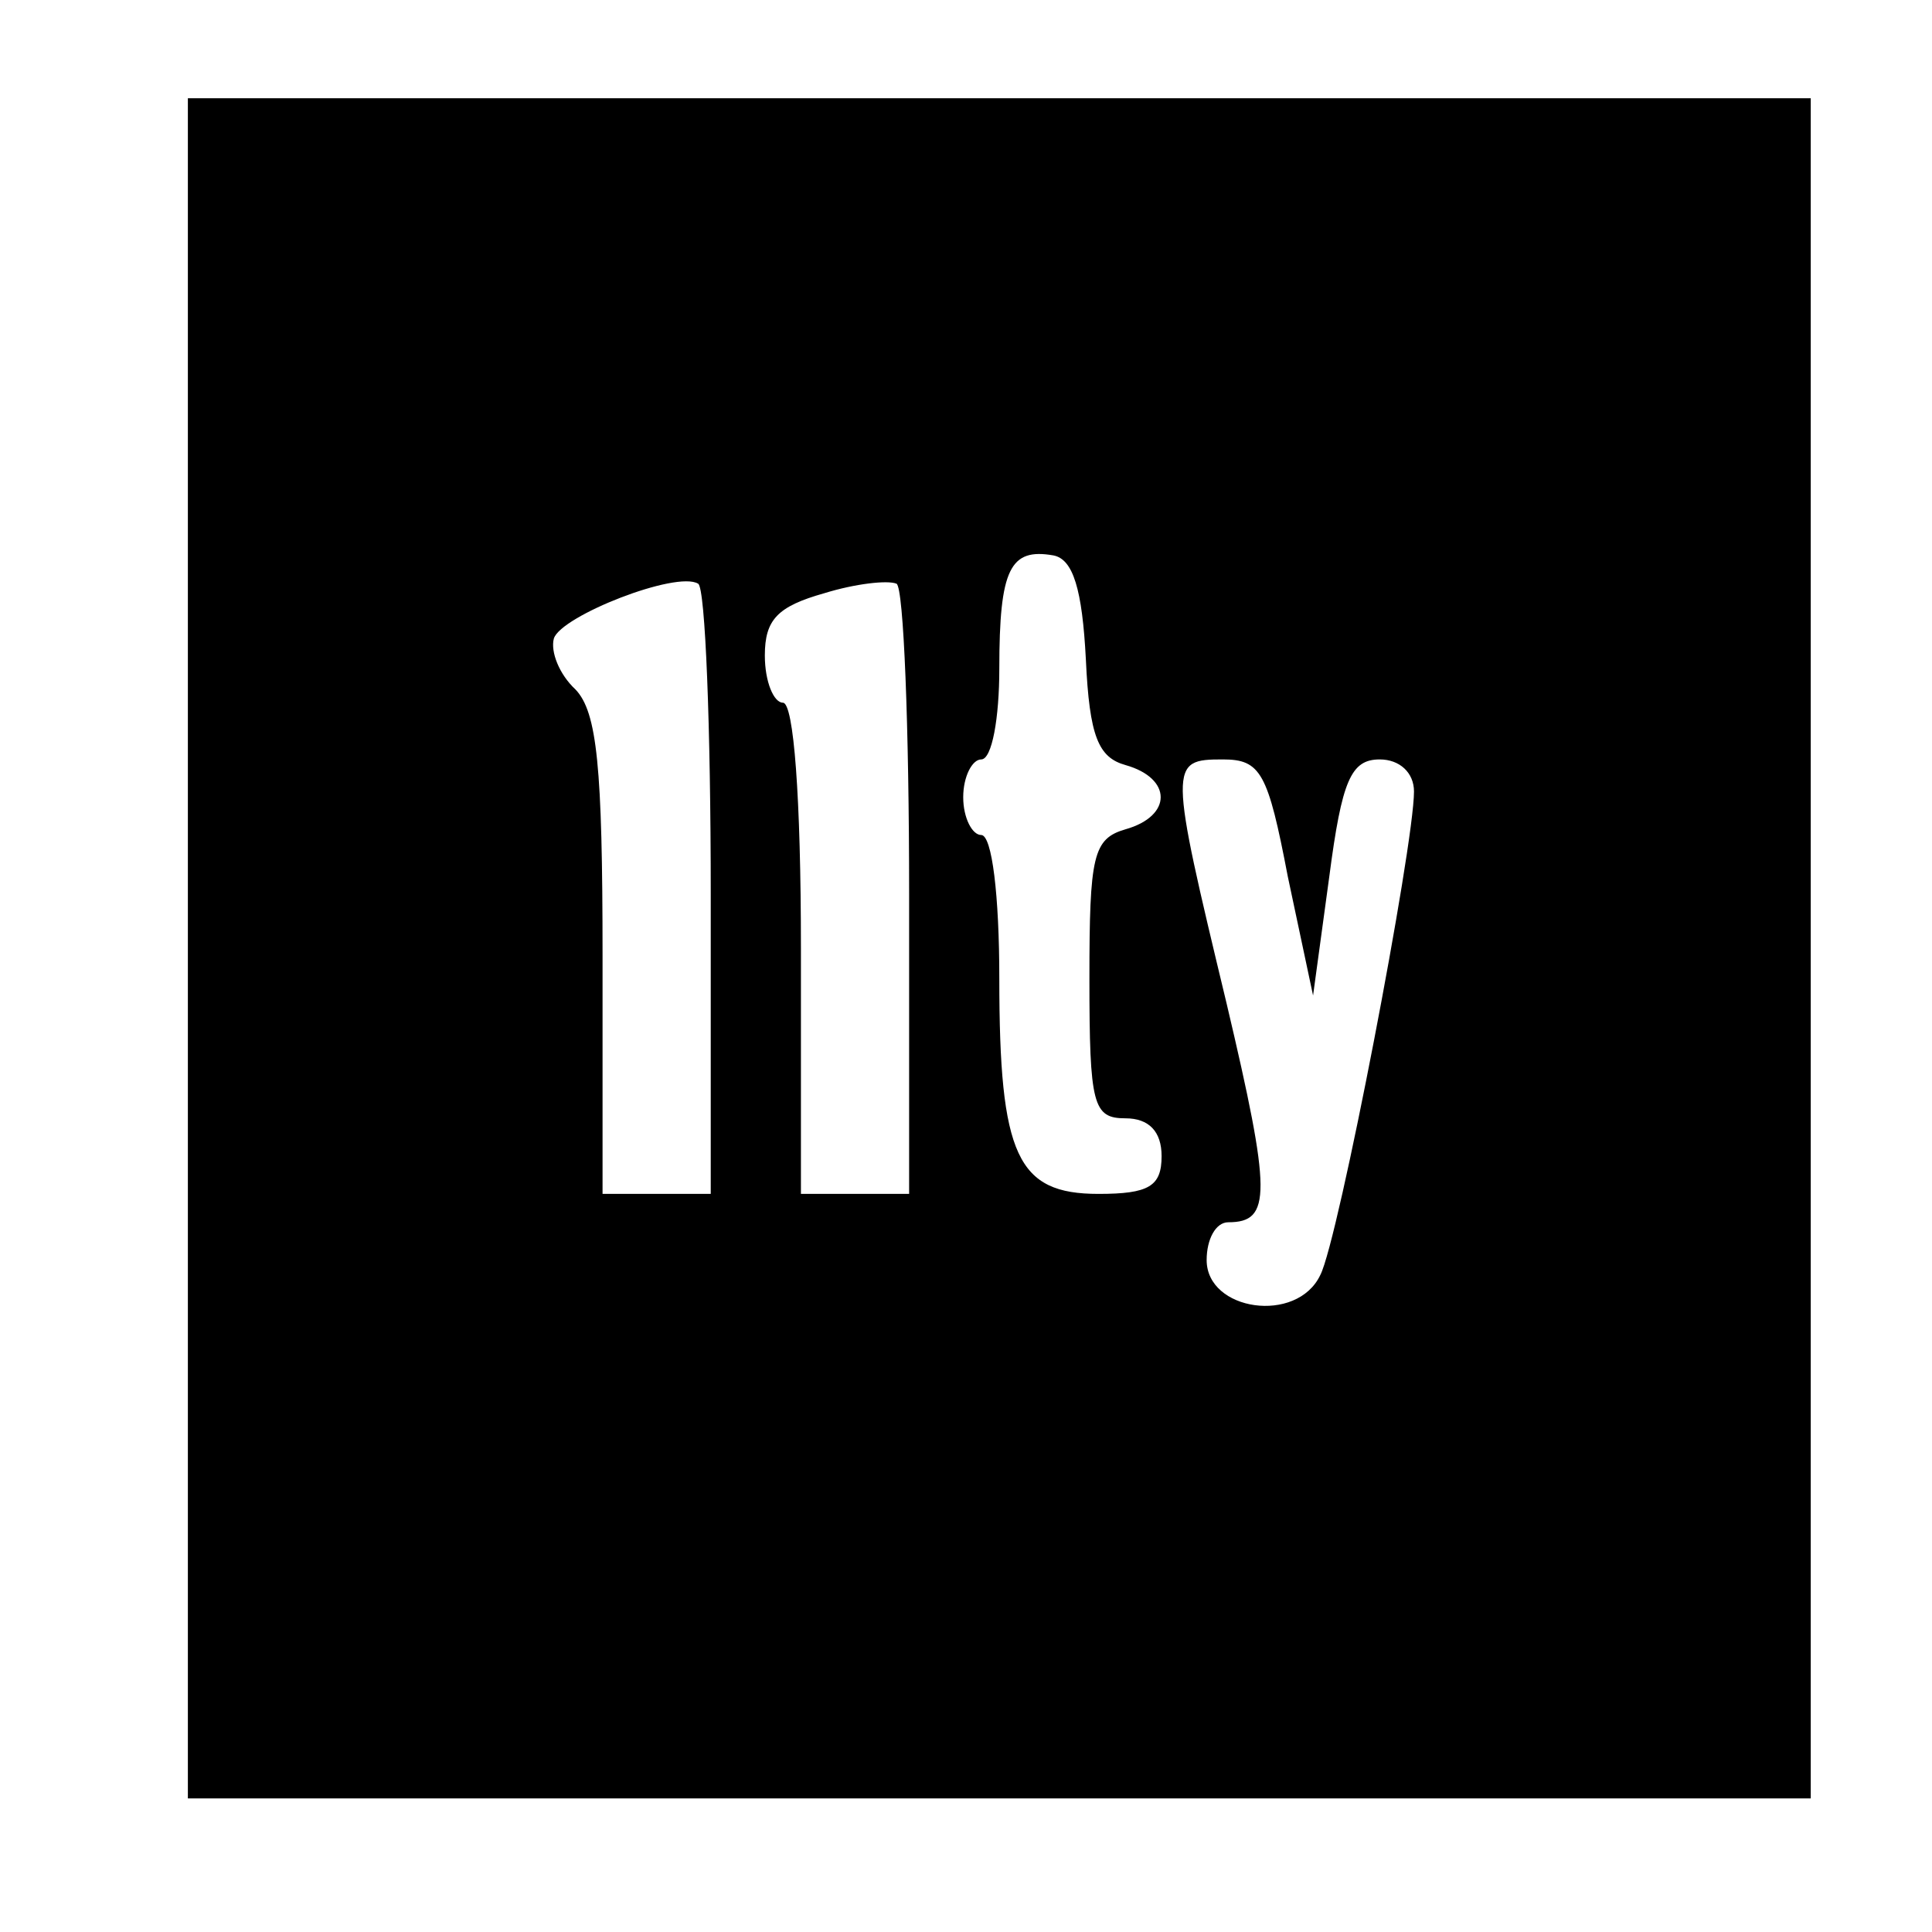 <svg width="25" height="25" viewBox="0 0 25 25" fill="none" xmlns="http://www.w3.org/2000/svg">
<g clip-path="url(#clip0_548_36626)">
<path d="M2.431 12.271V23.271H12.931H23.431V12.271V1.271H12.931H2.431V12.271ZM14.051 8.531C14.097 9.533 14.214 9.802 14.564 9.9C15.171 10.071 15.171 10.56 14.564 10.731C14.144 10.853 14.097 11.073 14.097 12.662C14.097 14.3 14.144 14.471 14.564 14.471C14.867 14.471 15.031 14.642 15.031 14.96C15.031 15.351 14.867 15.449 14.214 15.449C13.164 15.449 12.931 14.96 12.931 12.662C12.931 11.587 12.837 10.805 12.697 10.805C12.581 10.805 12.464 10.585 12.464 10.316C12.464 10.047 12.581 9.827 12.697 9.827C12.837 9.827 12.931 9.289 12.931 8.653C12.931 7.358 13.071 7.089 13.631 7.187C13.887 7.236 14.004 7.627 14.051 8.531ZM9.197 11.562V15.449H8.497H7.797V12.369C7.797 9.925 7.727 9.216 7.447 8.922C7.237 8.727 7.121 8.433 7.167 8.262C7.261 7.969 8.754 7.382 9.034 7.553C9.127 7.602 9.197 9.411 9.197 11.562ZM11.764 11.562V15.449H11.064H10.364V12.271C10.364 10.316 10.271 9.093 10.131 9.093C10.014 9.093 9.897 8.825 9.897 8.482C9.897 8.018 10.061 7.847 10.667 7.676C11.064 7.553 11.484 7.505 11.601 7.553C11.694 7.602 11.764 9.411 11.764 11.562ZM16.664 11.342L16.991 12.882L17.201 11.342C17.364 10.096 17.481 9.827 17.854 9.827C18.111 9.827 18.297 9.998 18.297 10.242C18.297 10.951 17.317 16.06 17.084 16.5C16.781 17.136 15.614 16.965 15.614 16.305C15.614 16.036 15.731 15.816 15.894 15.816C16.454 15.816 16.454 15.449 15.871 12.98C15.124 9.876 15.124 9.827 15.824 9.827C16.314 9.827 16.407 9.998 16.664 11.342Z" fill="black"/>
</g>
<defs>
<clipPath id="clip0_548_36626">
<rect width="21" height="22" fill="white" transform="translate(2.431 1.271)"/>
</clipPath>
</defs>
</svg>

